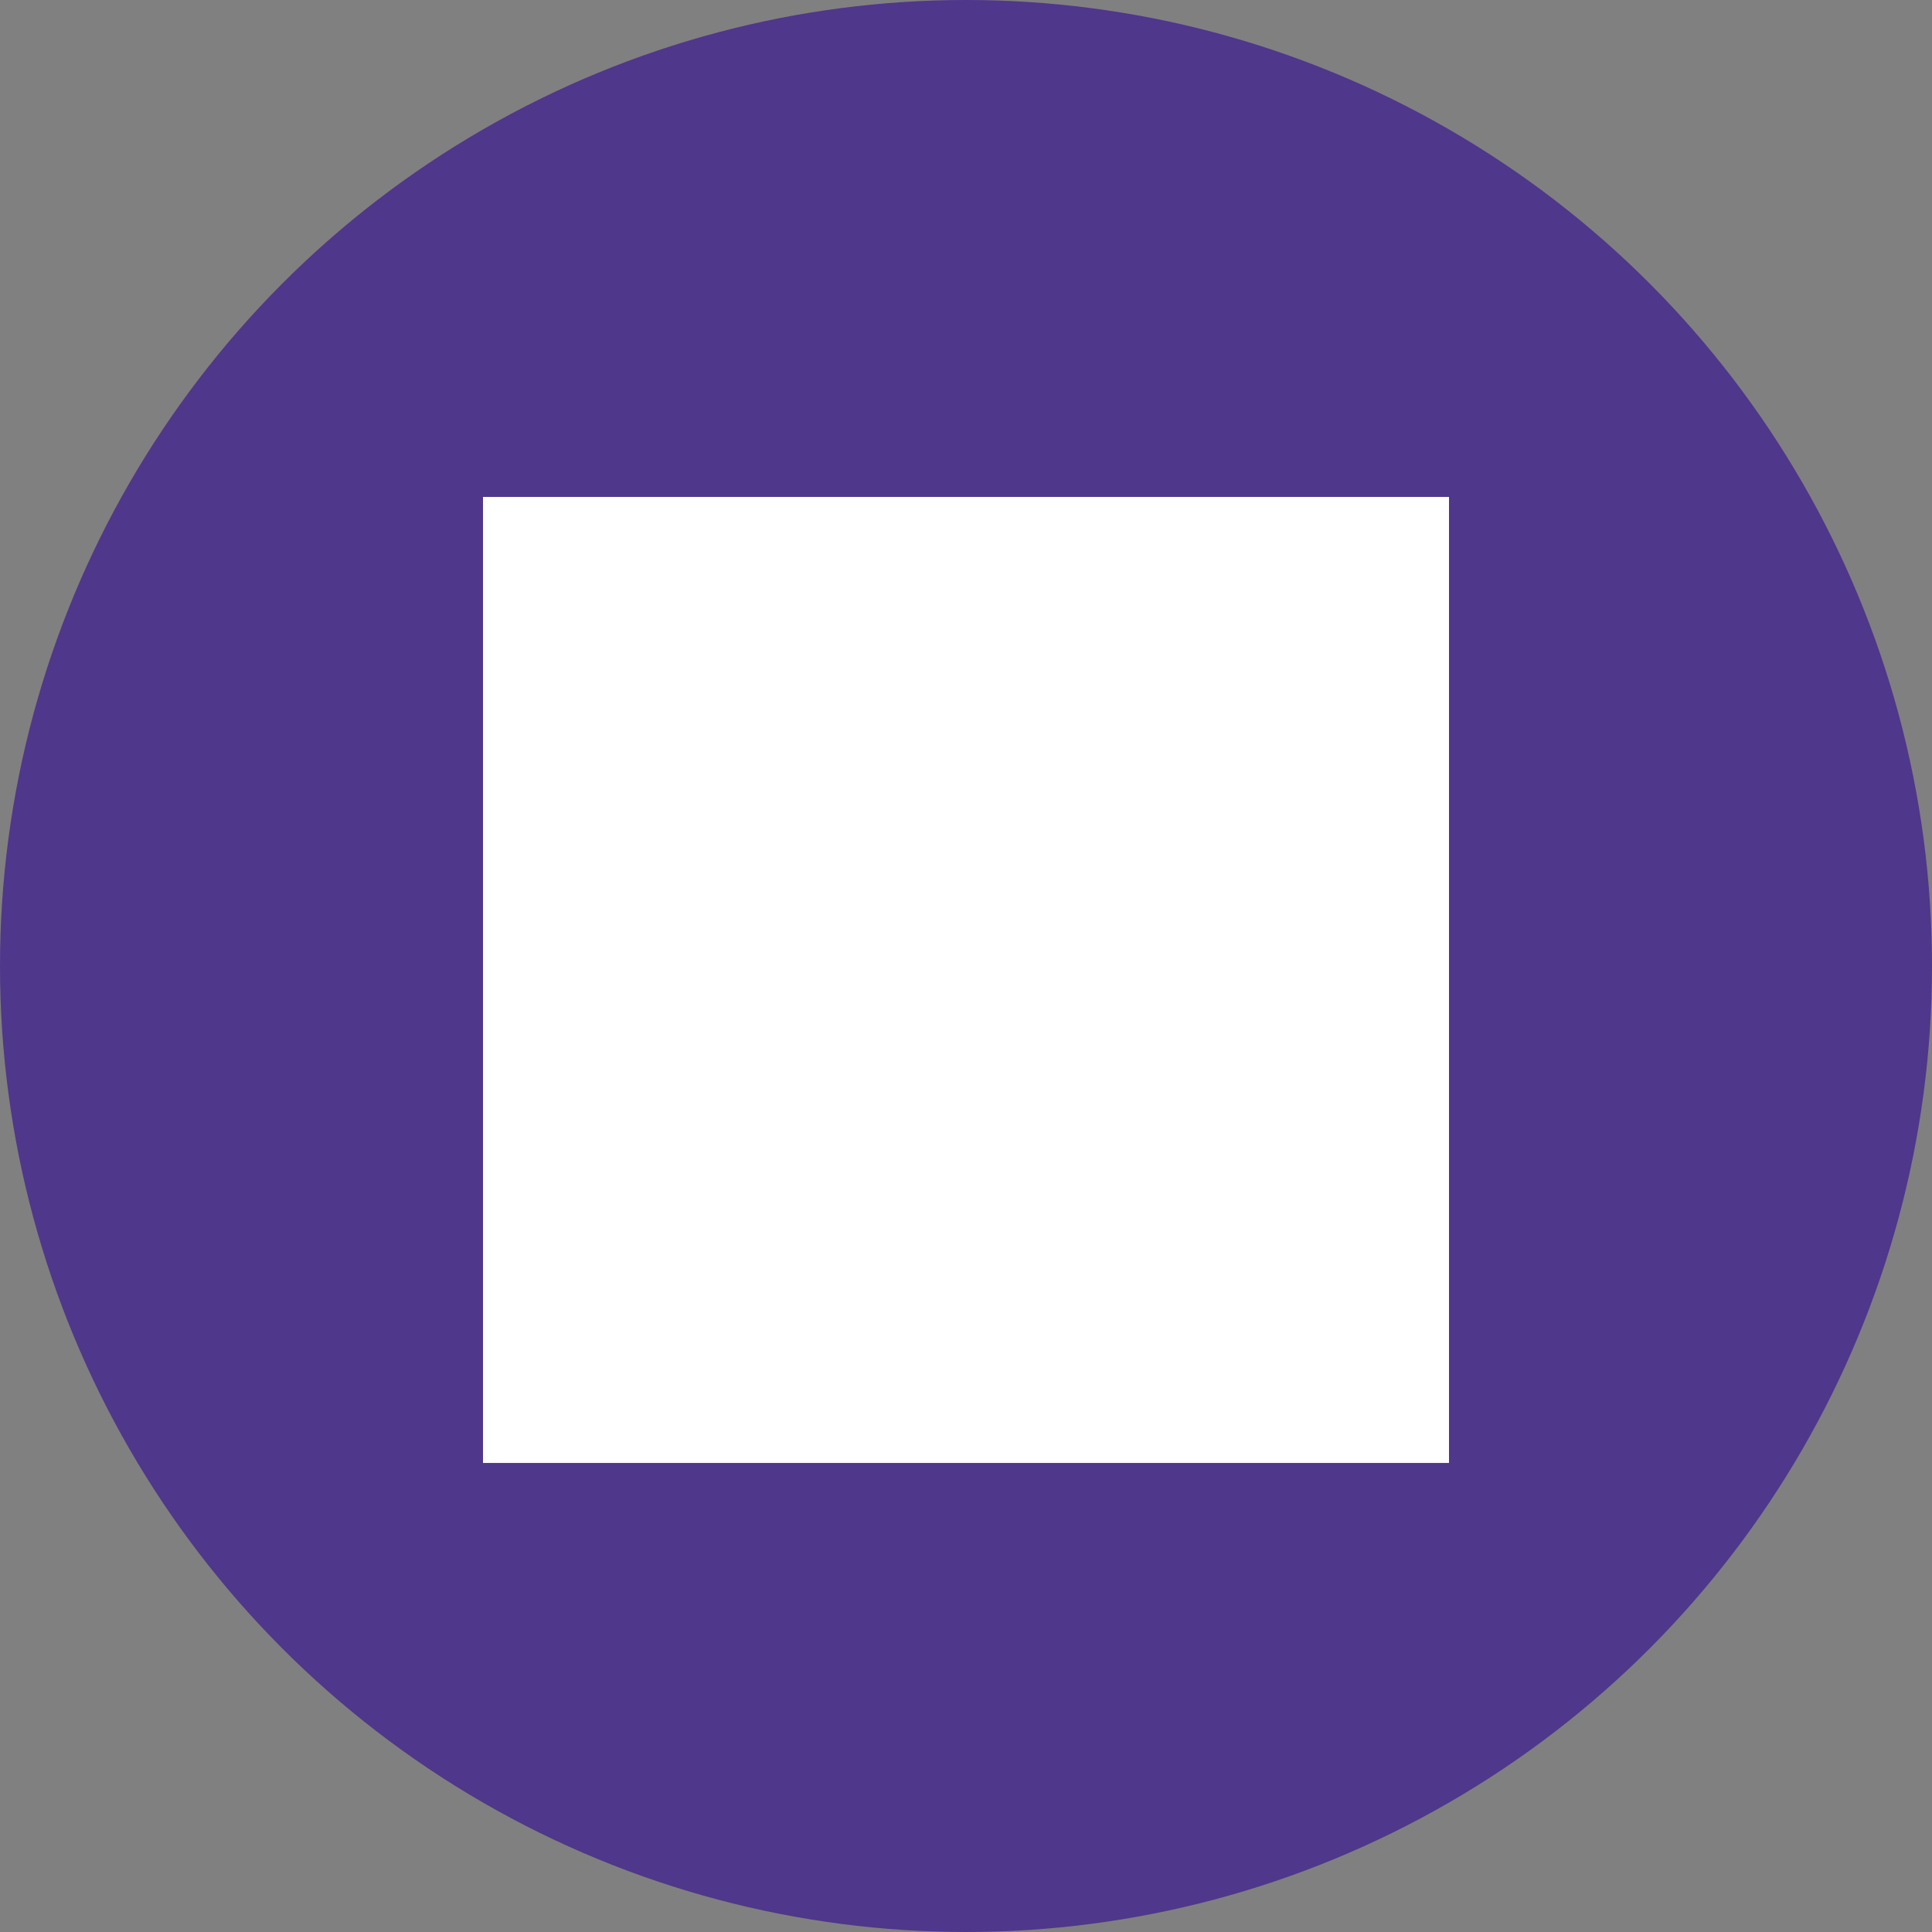 <svg width="36" height="36" viewBox="0 0 36 36" fill="none" xmlns="http://www.w3.org/2000/svg">
<rect x="0" y="0" width="36" height="36" fill="#808080" stroke="none"/>
<circle cx="18" cy="18" r="18" fill="#4F378B"/>
<path d="M9 27.26H27V9.26H9V27.26Z" fill="white"/>
</svg>

